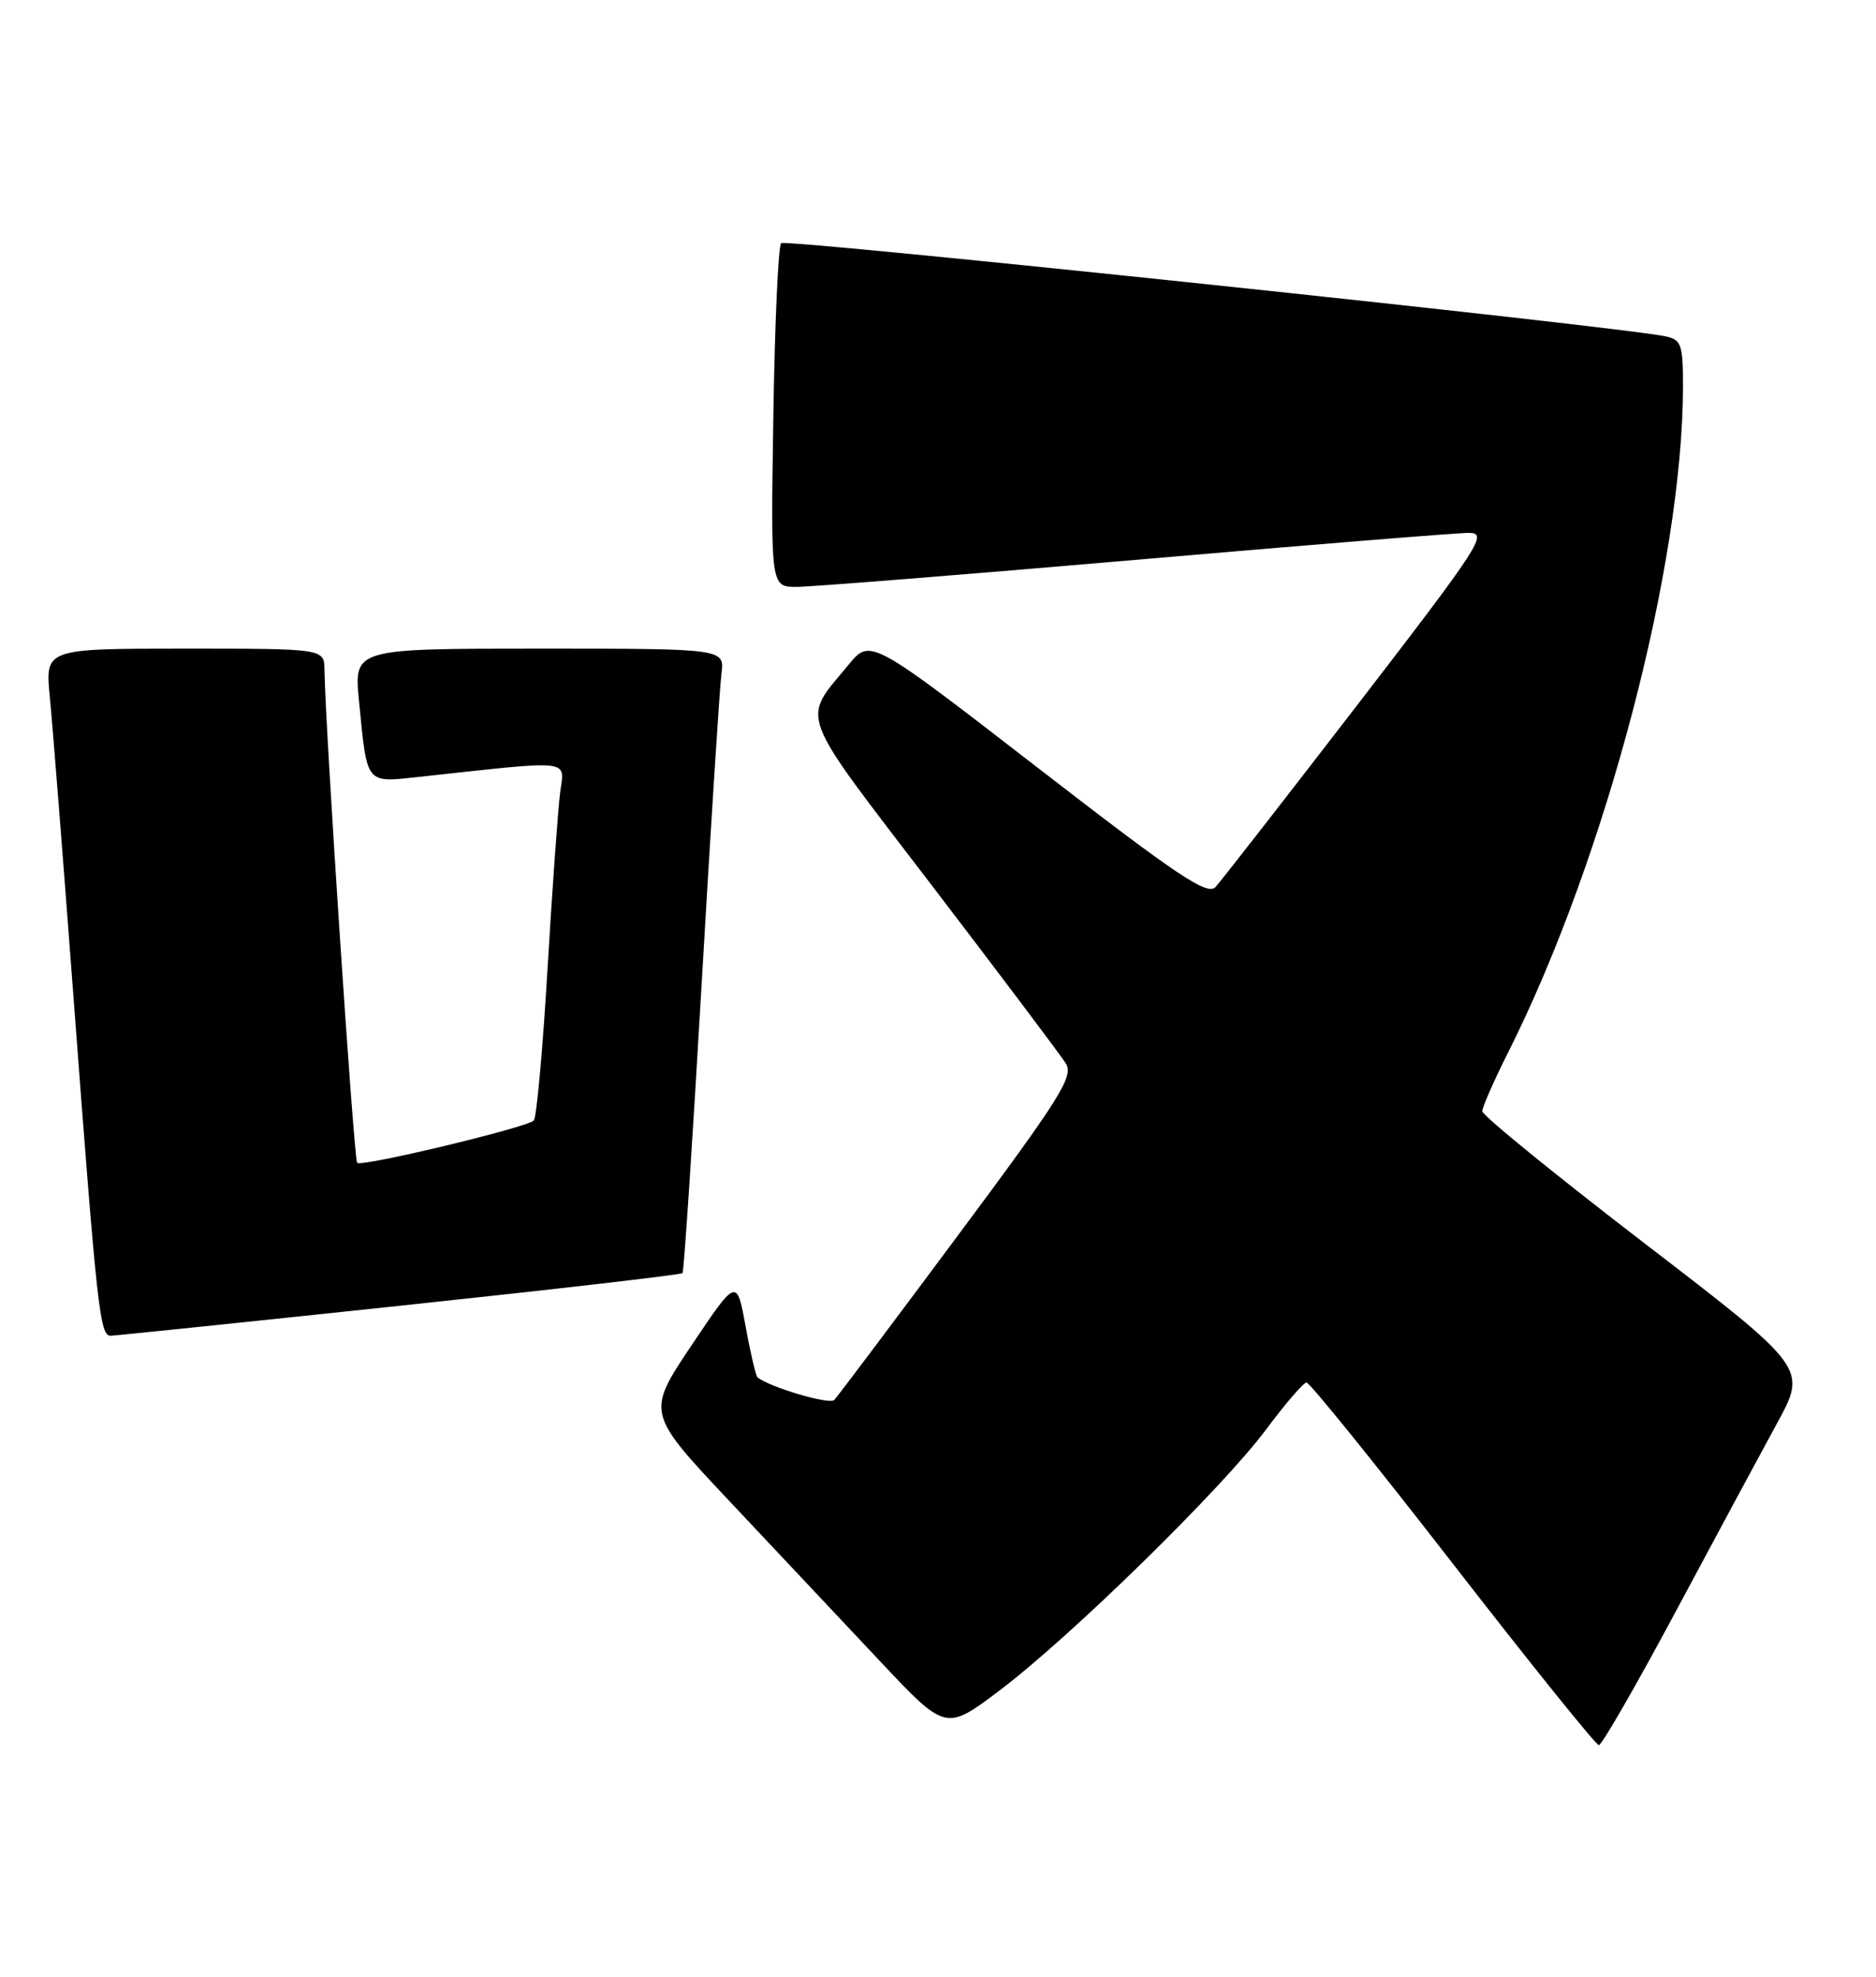 <?xml version="1.0" encoding="UTF-8" standalone="no"?>
<!DOCTYPE svg PUBLIC "-//W3C//DTD SVG 1.1//EN" "http://www.w3.org/Graphics/SVG/1.1/DTD/svg11.dtd" >
<svg xmlns="http://www.w3.org/2000/svg" xmlns:xlink="http://www.w3.org/1999/xlink" version="1.1" viewBox="0 0 243 256">
 <g >
 <path fill="currentColor"
d=" M 217.03 208.75 C 222.11 199.26 228.02 188.28 230.17 184.34 C 234.08 177.18 234.08 177.18 213.04 161.03 C 201.47 152.15 192.00 144.44 192.00 143.91 C 192.00 143.38 193.52 139.92 195.38 136.23 C 208.03 111.03 218.00 73.00 218.00 49.97 C 218.00 44.63 217.78 43.99 215.75 43.56 C 209.78 42.28 101.77 30.90 101.18 31.49 C 100.81 31.86 100.35 42.03 100.17 54.08 C 99.83 76.00 99.83 76.00 103.18 76.00 C 105.02 76.00 124.75 74.43 147.02 72.51 C 169.28 70.58 188.73 69.01 190.24 69.01 C 192.80 69.00 191.82 70.51 175.85 91.25 C 166.42 103.49 158.14 114.12 157.45 114.87 C 156.39 116.02 152.54 113.44 134.45 99.45 C 112.73 82.66 112.73 82.66 109.92 86.08 C 103.79 93.53 103.05 91.58 120.82 114.82 C 129.65 126.37 137.41 136.68 138.06 137.72 C 139.10 139.39 137.37 142.14 124.03 160.06 C 115.67 171.30 108.48 180.86 108.06 181.30 C 107.45 181.94 99.75 179.67 98.12 178.37 C 97.91 178.20 97.21 175.24 96.58 171.78 C 95.43 165.50 95.43 165.50 89.57 174.23 C 83.72 182.97 83.72 182.97 94.61 194.53 C 100.60 200.90 109.33 210.17 114.00 215.14 C 122.50 224.18 122.50 224.18 129.50 218.90 C 138.70 211.95 158.32 192.74 164.00 185.12 C 166.47 181.80 168.83 179.06 169.23 179.04 C 169.63 179.02 178.16 189.57 188.19 202.50 C 198.22 215.43 206.73 226.00 207.10 226.00 C 207.48 226.00 211.95 218.24 217.03 208.75 Z  M 51.79 169.10 C 71.76 166.98 88.23 165.08 88.41 164.87 C 88.59 164.67 89.70 147.85 90.88 127.50 C 92.06 107.15 93.22 89.04 93.45 87.25 C 93.87 84.00 93.87 84.00 69.86 84.00 C 45.84 84.00 45.84 84.00 46.50 90.75 C 47.58 101.74 47.27 101.36 54.36 100.60 C 74.42 98.42 73.13 98.27 72.56 102.60 C 72.28 104.75 71.54 115.05 70.92 125.50 C 70.30 135.95 69.50 144.78 69.14 145.11 C 68.17 146.04 46.82 151.15 46.26 150.59 C 45.84 150.17 42.12 94.09 42.03 86.75 C 42.00 84.00 42.00 84.00 23.92 84.00 C 5.84 84.00 5.84 84.00 6.45 90.25 C 6.79 93.69 8.17 111.12 9.51 129.00 C 12.59 169.93 12.93 173.01 14.35 172.98 C 14.98 172.96 31.83 171.22 51.79 169.10 Z "/>
</g>
</svg>